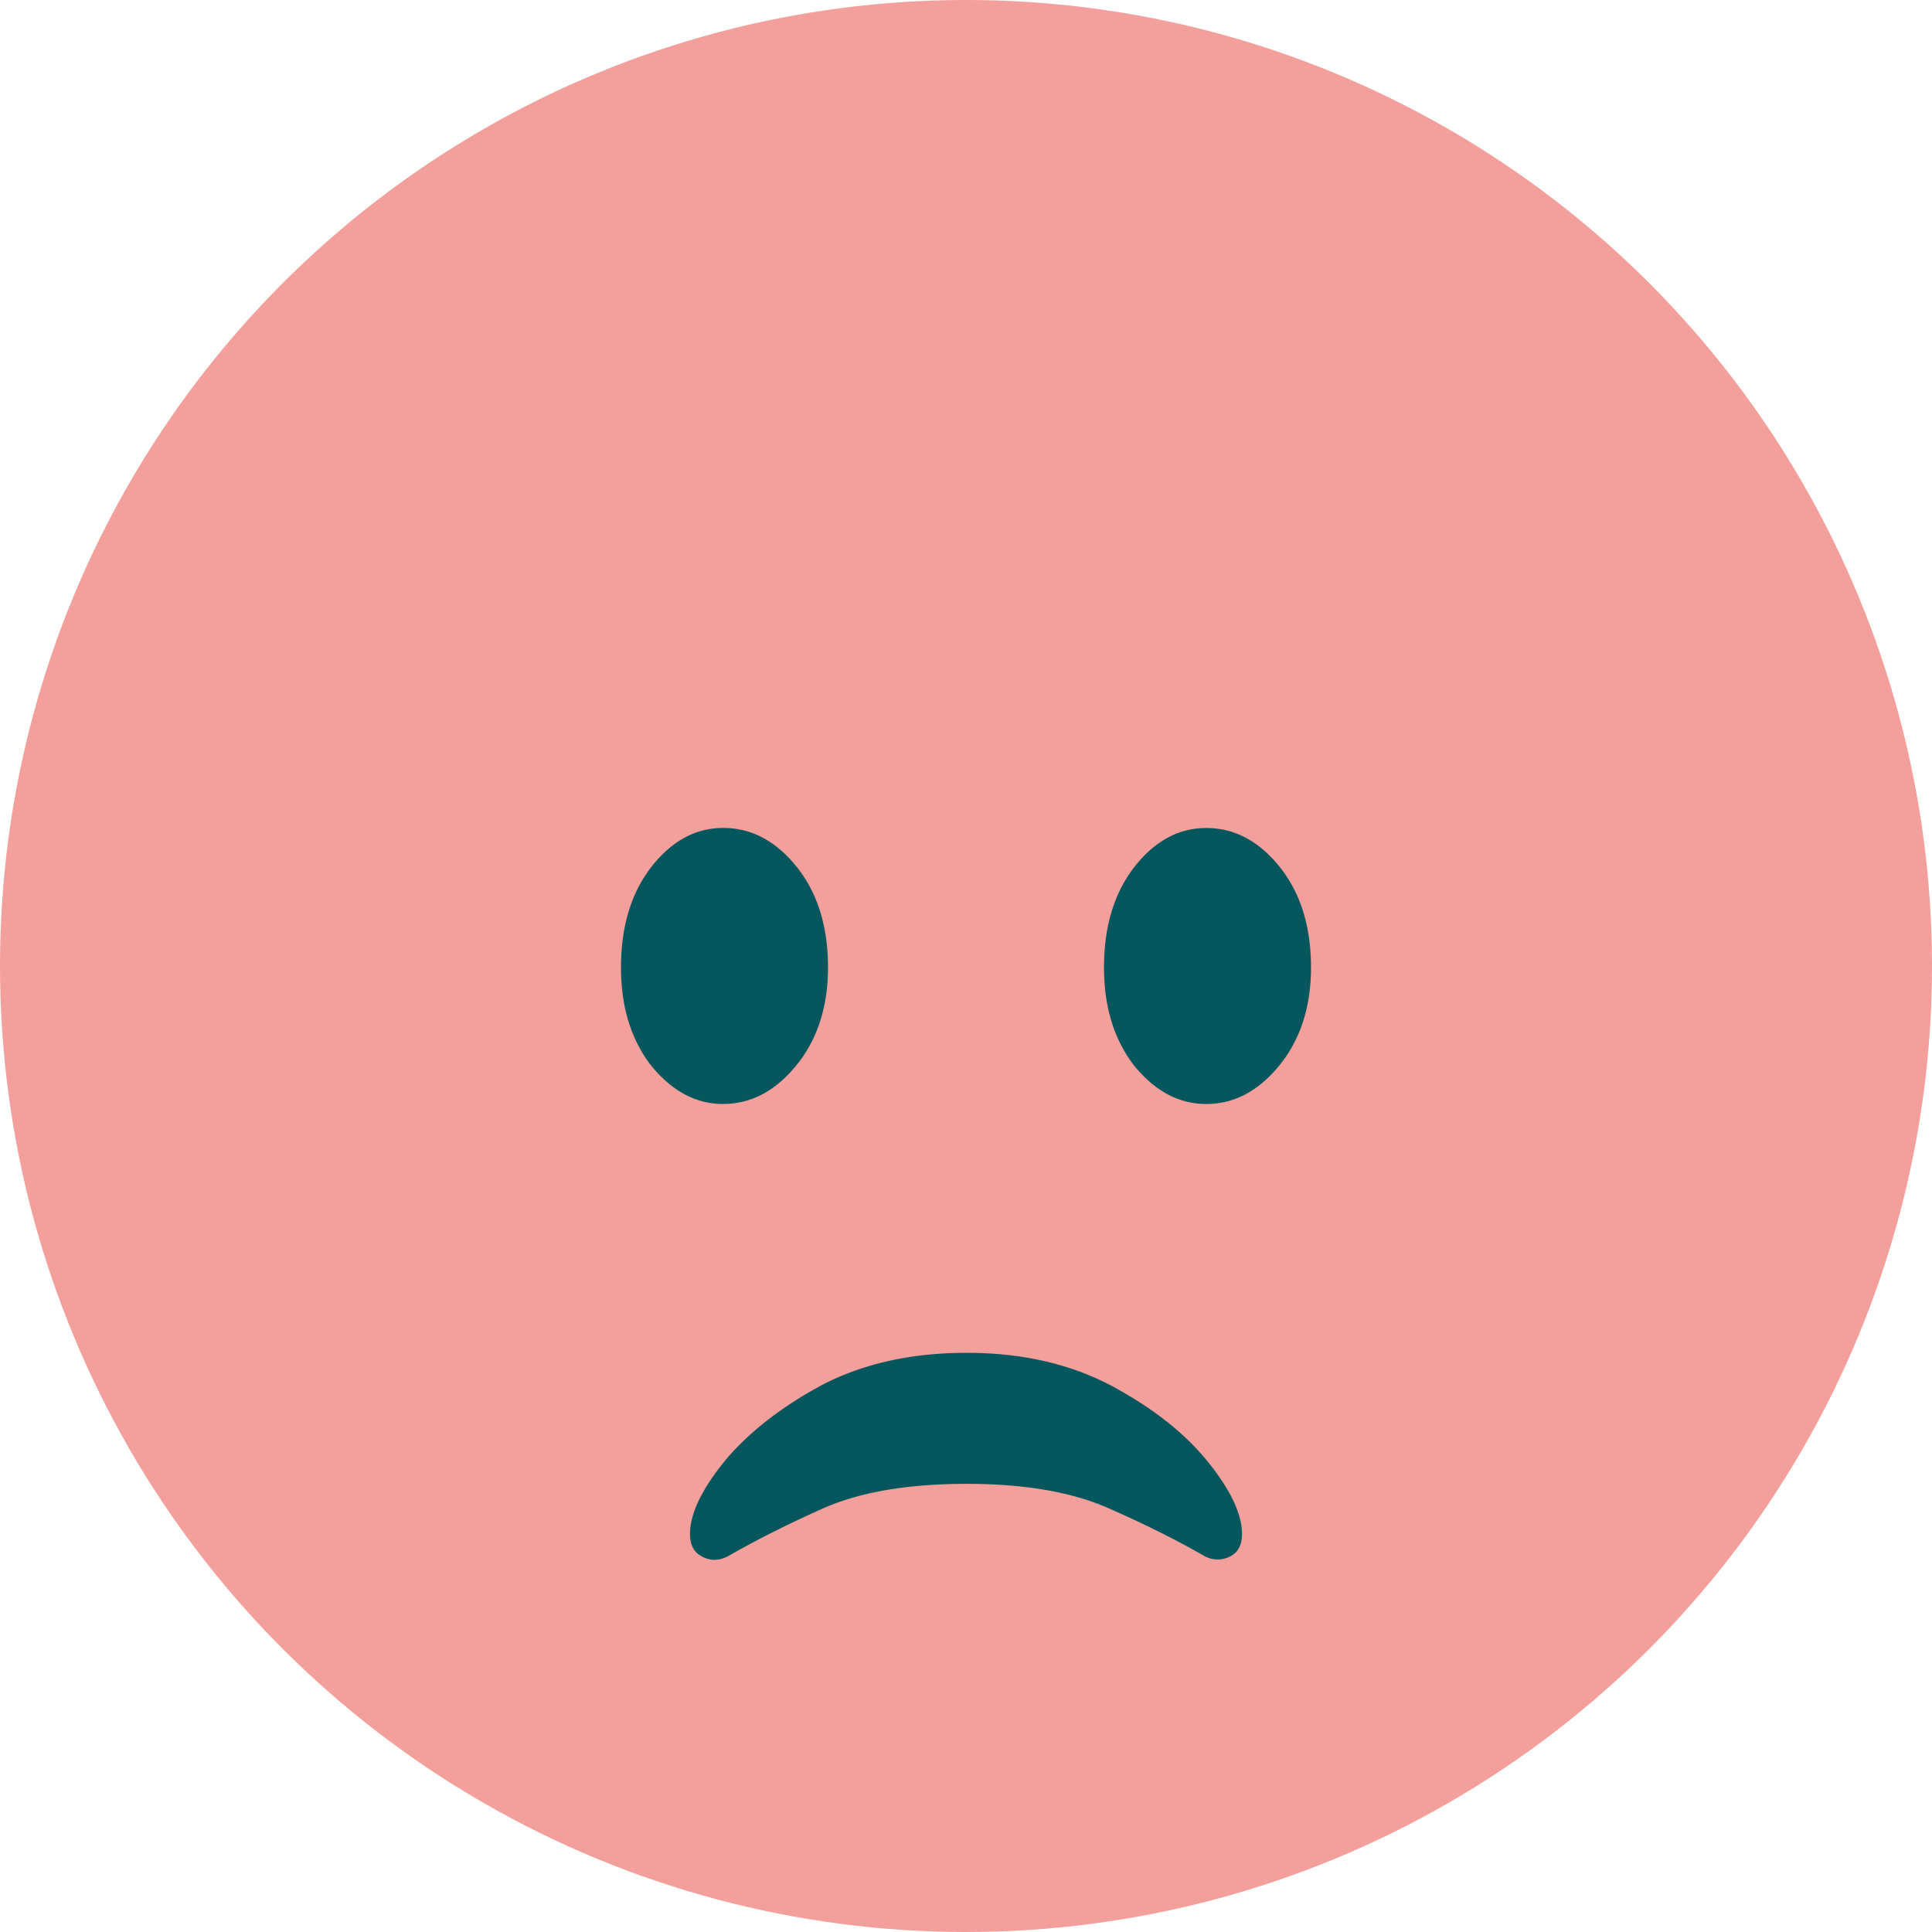 <svg width="28" height="28" viewBox="0 0 28 28" fill="none" xmlns="http://www.w3.org/2000/svg">
    <circle cx="14" cy="14" r="14" fill="#F39F9C"/>
    <path d="M14.01 19.606c-.803 0-1.506.157-2.108.472-.594.322-1.061.69-1.402 1.1-.333.412-.5.763-.5 1.053 0 .161.058.27.174.327.116.064.239.064.37 0 .42-.242.894-.48 1.423-.714.53-.226 1.21-.339 2.044-.339.819 0 1.493.113 2.022.339.536.234 1.014.472 1.434.714a.401.401 0 0 0 .36 0c.115-.057.173-.166.173-.327 0-.29-.167-.641-.5-1.052-.333-.412-.8-.779-1.402-1.101-.602-.315-1.297-.472-2.087-.472zM10.482 16c-.392 0-.74-.184-1.041-.551C9.147 15.072 9 14.596 9 14.02c0-.593.147-1.079.44-1.456.295-.377.642-.565 1.042-.565.408 0 .763.188 1.065.565.302.377.453.863.453 1.456 0 .575-.155 1.05-.465 1.428-.302.367-.653.551-1.053.551zM17.482 16c-.392 0-.74-.184-1.041-.551-.294-.377-.441-.853-.441-1.428 0-.593.147-1.079.44-1.456.295-.377.642-.565 1.042-.565.408 0 .763.188 1.065.565.302.377.453.863.453 1.456 0 .575-.155 1.05-.465 1.428-.302.367-.653.551-1.053.551z" fill="#05575D"/>
</svg>
